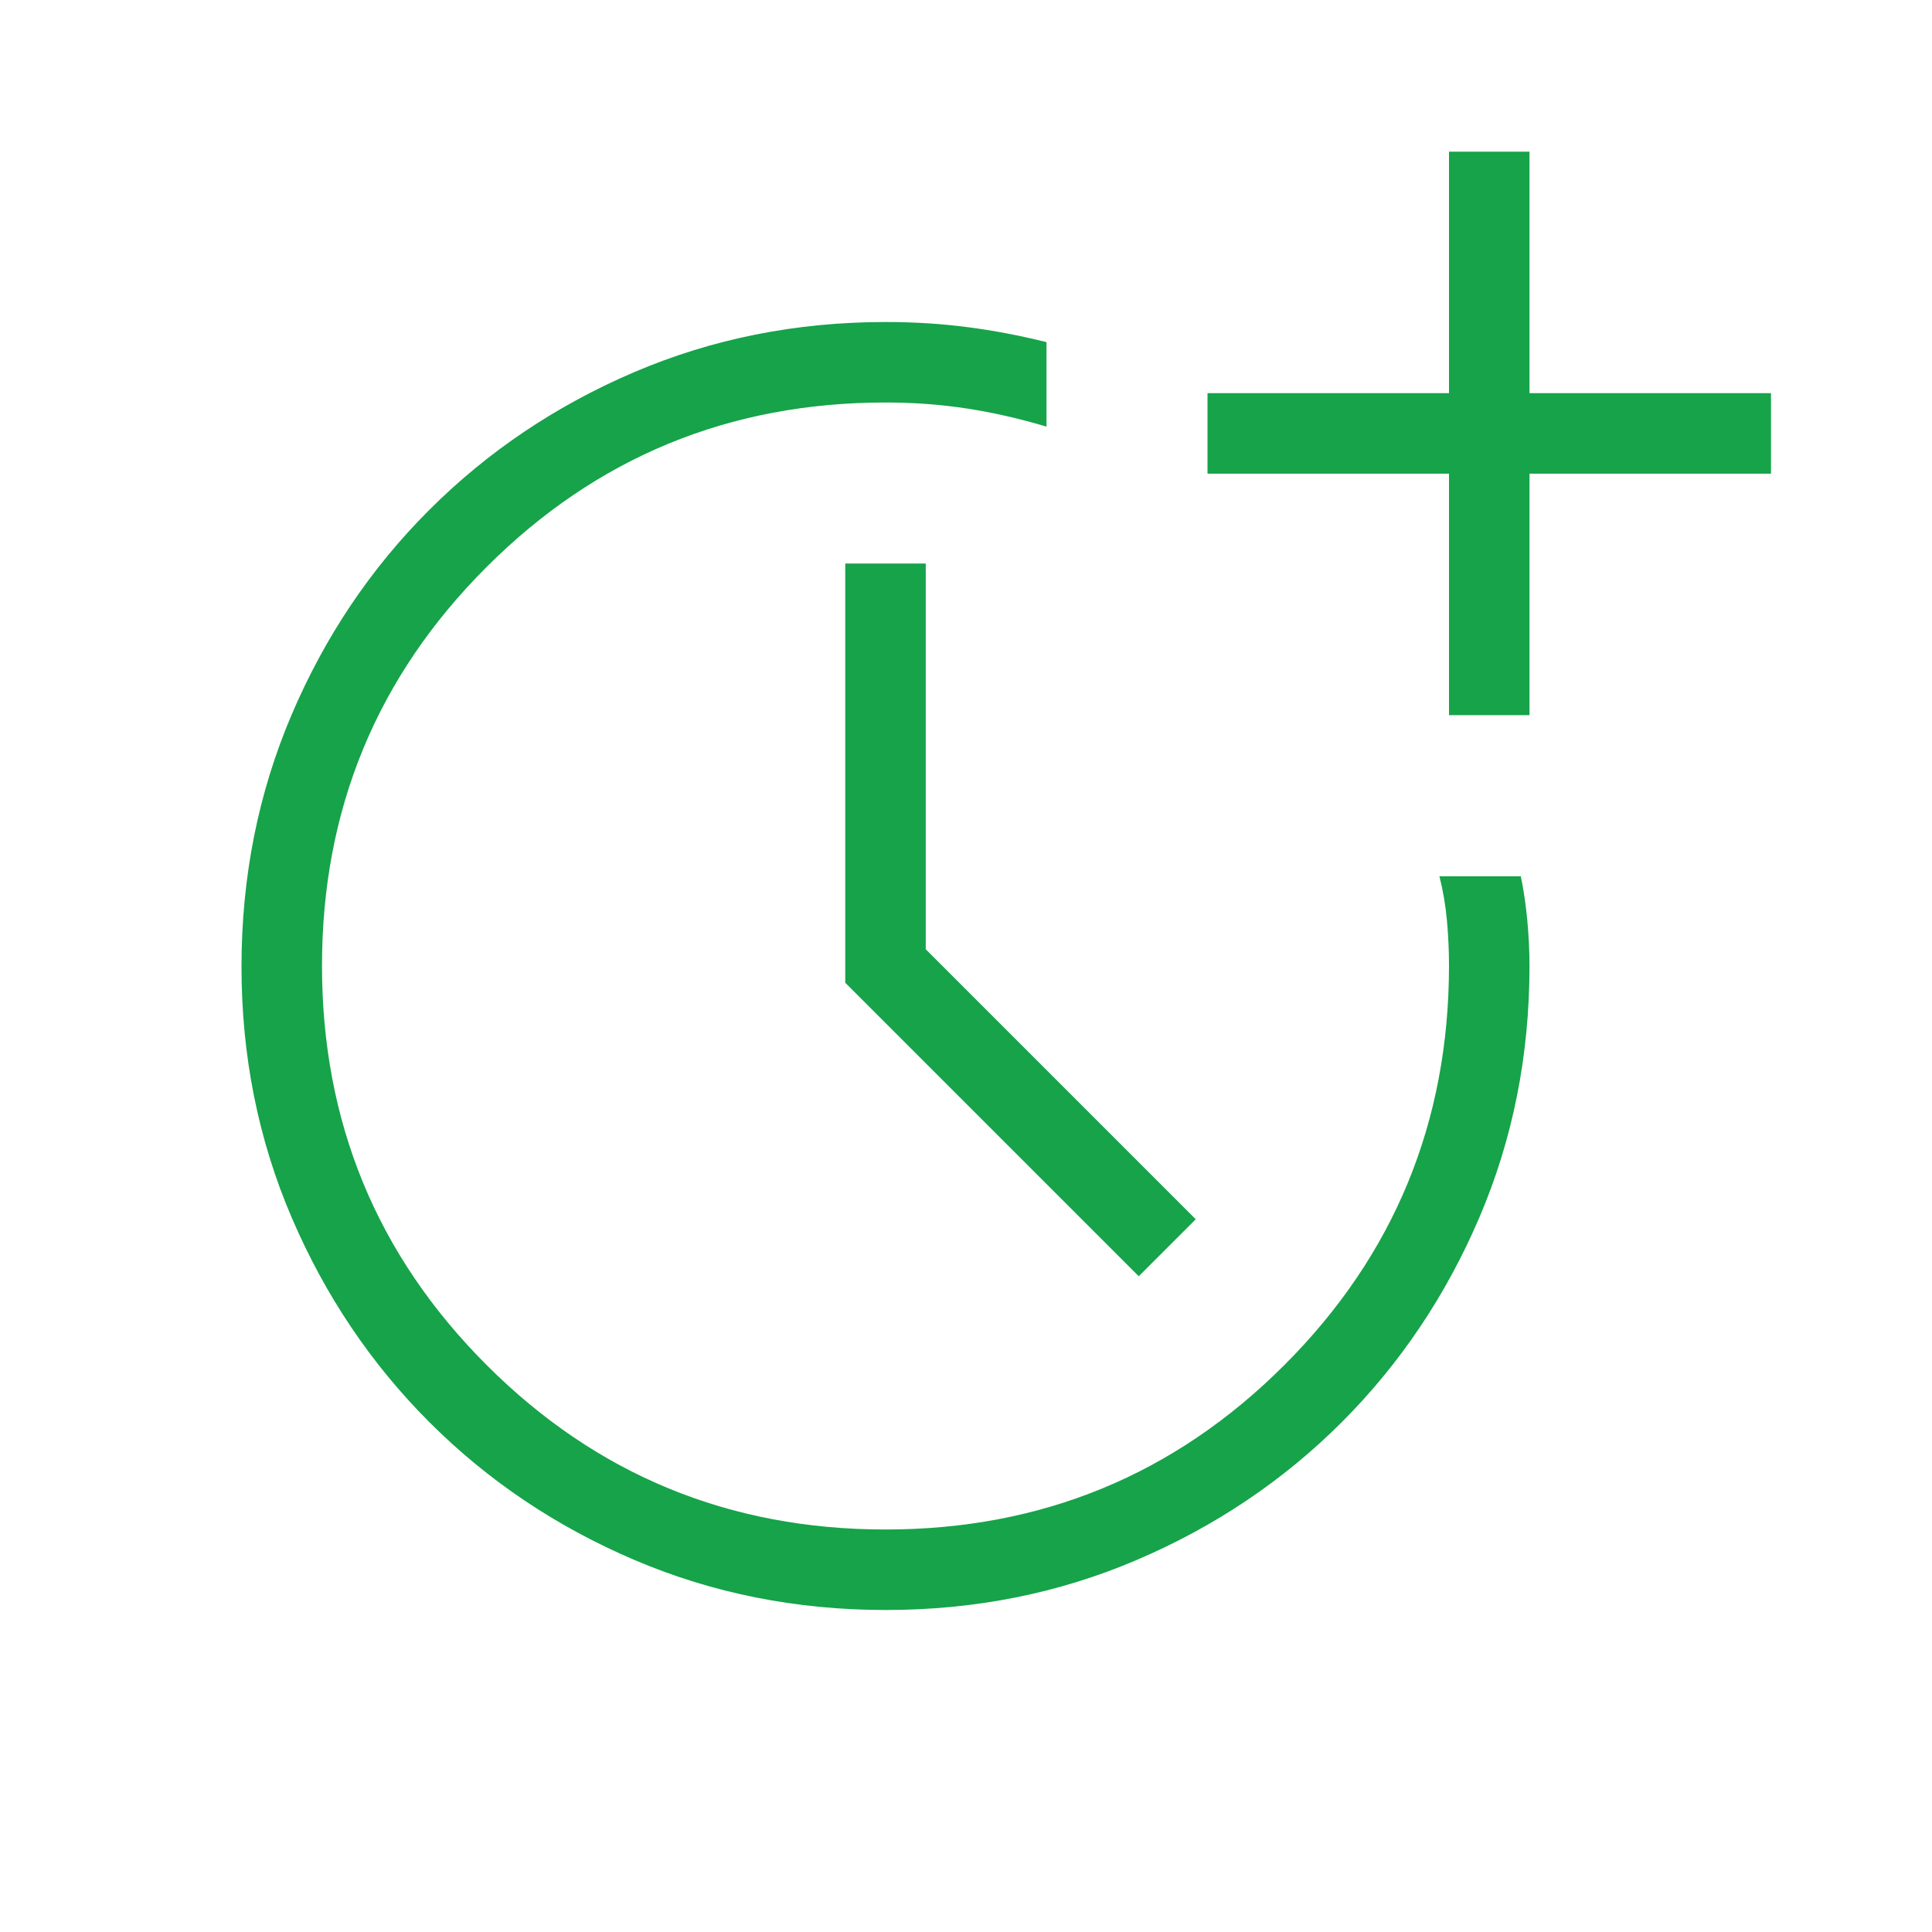 <svg xmlns="http://www.w3.org/2000/svg" width="4em" height="4em" viewBox="0 0 24 24"><path fill="#16a34a" d="M11.003 20q-1.666 0-3.123-.622t-2.545-1.71t-1.712-2.544T3 12.003t.622-3.123t1.711-2.546q1.09-1.089 2.545-1.711T11 4q.525 0 1.013.063T13 4.25V5.3q-.5-.15-.987-.225T11 5Q8.089 5 6.044 7.044T4 12t2.044 4.956T11 19t4.956-2.044T18 11.996q0-.271-.025-.554t-.094-.557h1.011q.05.236.08.538q.028.302.028.577q0 1.667-.622 3.122t-1.71 2.545q-1.089 1.088-2.544 1.71q-1.455.623-3.121.623m3.143-4.146L10.5 12.208V7h1v4.792l3.354 3.354zM18 8.884v-3h-3v-1h3v-3h1v3h3v1h-3v3z"/></svg>
